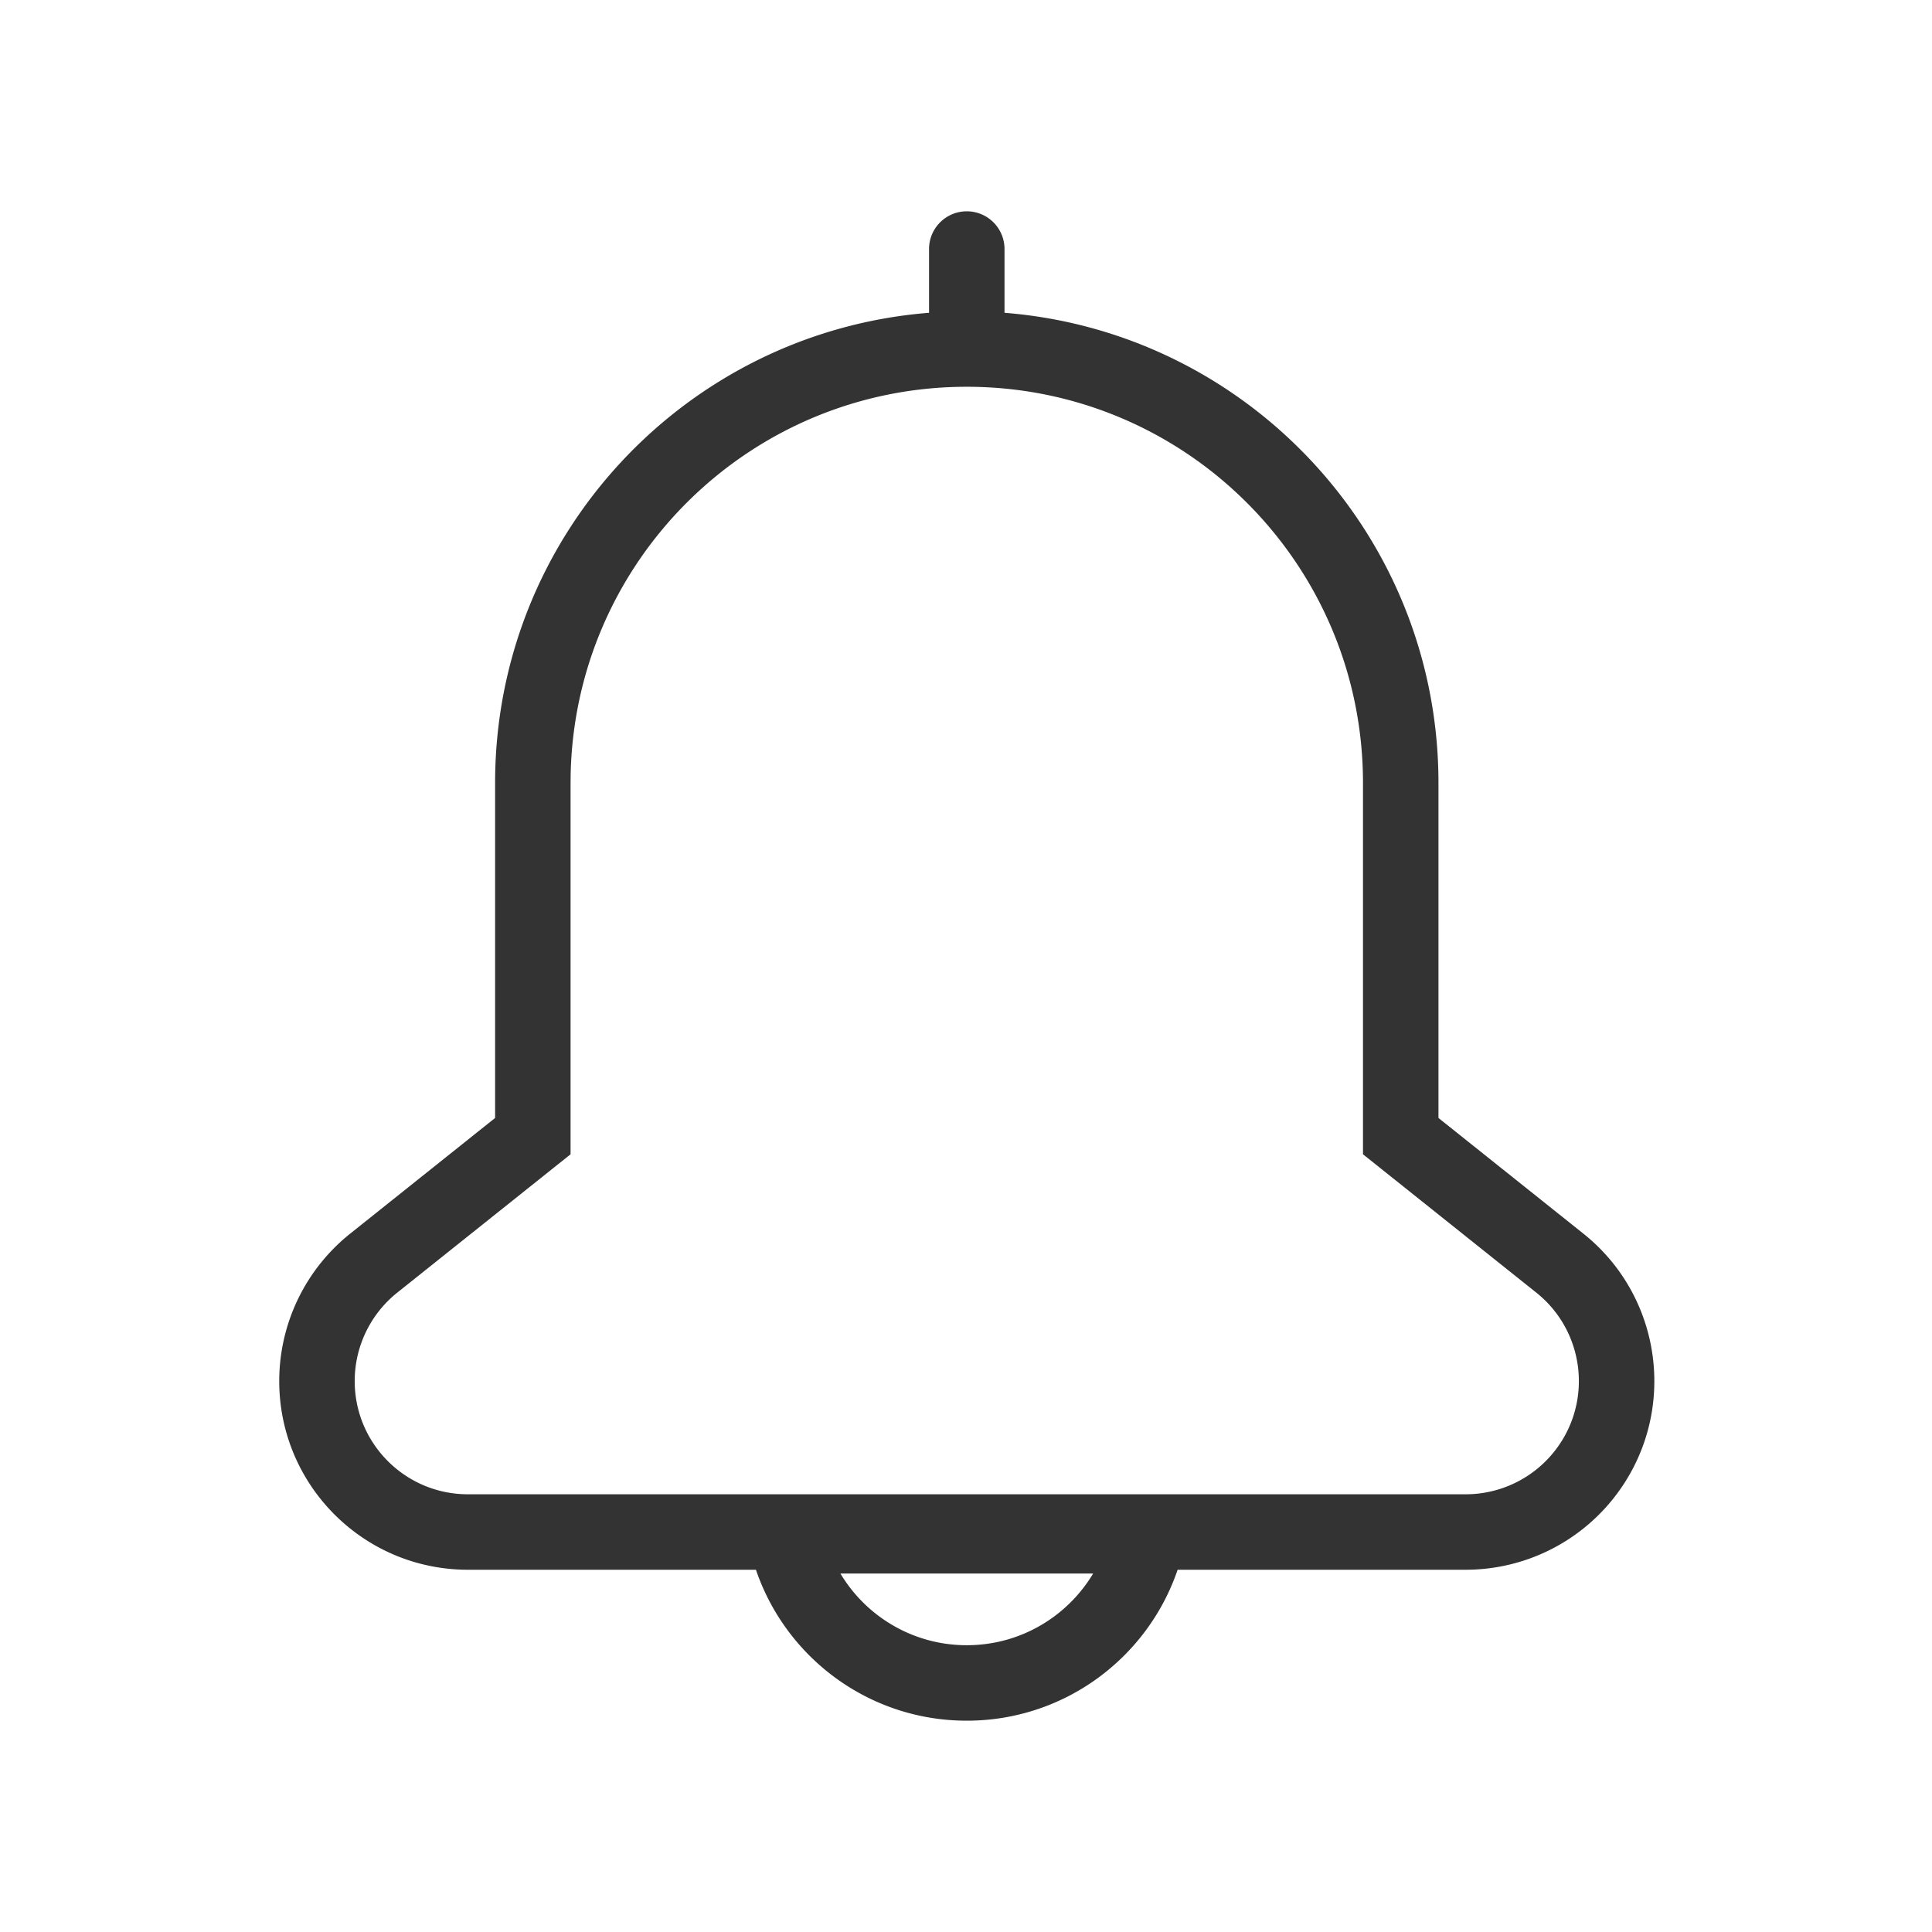 <?xml version="1.0" standalone="no"?><!DOCTYPE svg PUBLIC "-//W3C//DTD SVG 1.1//EN" "http://www.w3.org/Graphics/SVG/1.1/DTD/svg11.dtd"><svg class="icon" width="200px" height="200.00px" viewBox="0 0 1024 1024" version="1.1" xmlns="http://www.w3.org/2000/svg"><path fill="#333333" d="M512.415 112c11.045 0 20 8.954 20 20v33.788c128.72 10.19 230 117.873 230 249.212l-0.001 177.544 76.798 61.3c43.165 34.453 50.227 97.374 15.774 140.539A100 100 0 0 1 776.829 832l-152.667 0.002C608.345 878.527 564.289 912 512.415 912s-95.93-33.473-111.748-79.998L248 832c-55.228 0-100-44.772-100-100a100 100 0 0 1 37.617-78.156l76.797-61.299V415c0-131.339 101.28-239.022 230-249.212V132c0-11.046 8.955-20 20-20z m66.976 722H445.438l0.036 0.06c13.424 22.384 37.758 37.477 65.65 37.93l1.29 0.01c28.148 0 52.813-14.91 66.53-37.261l0.447-0.739z m-66.976-629c-114.82 0-208.118 92.15-209.972 206.527l-0.028 3.473-0.001 196.797-91.844 73.31A60 60 0 0 0 188 732c0 32.806 26.328 59.462 59.008 59.992L248 792h528.83a60 60 0 0 0 46.893-22.57c20.465-25.64 16.517-62.898-8.694-83.699l-0.77-0.625-91.845-73.31V415c0-115.98-94.02-210-210-210z"  /></svg>